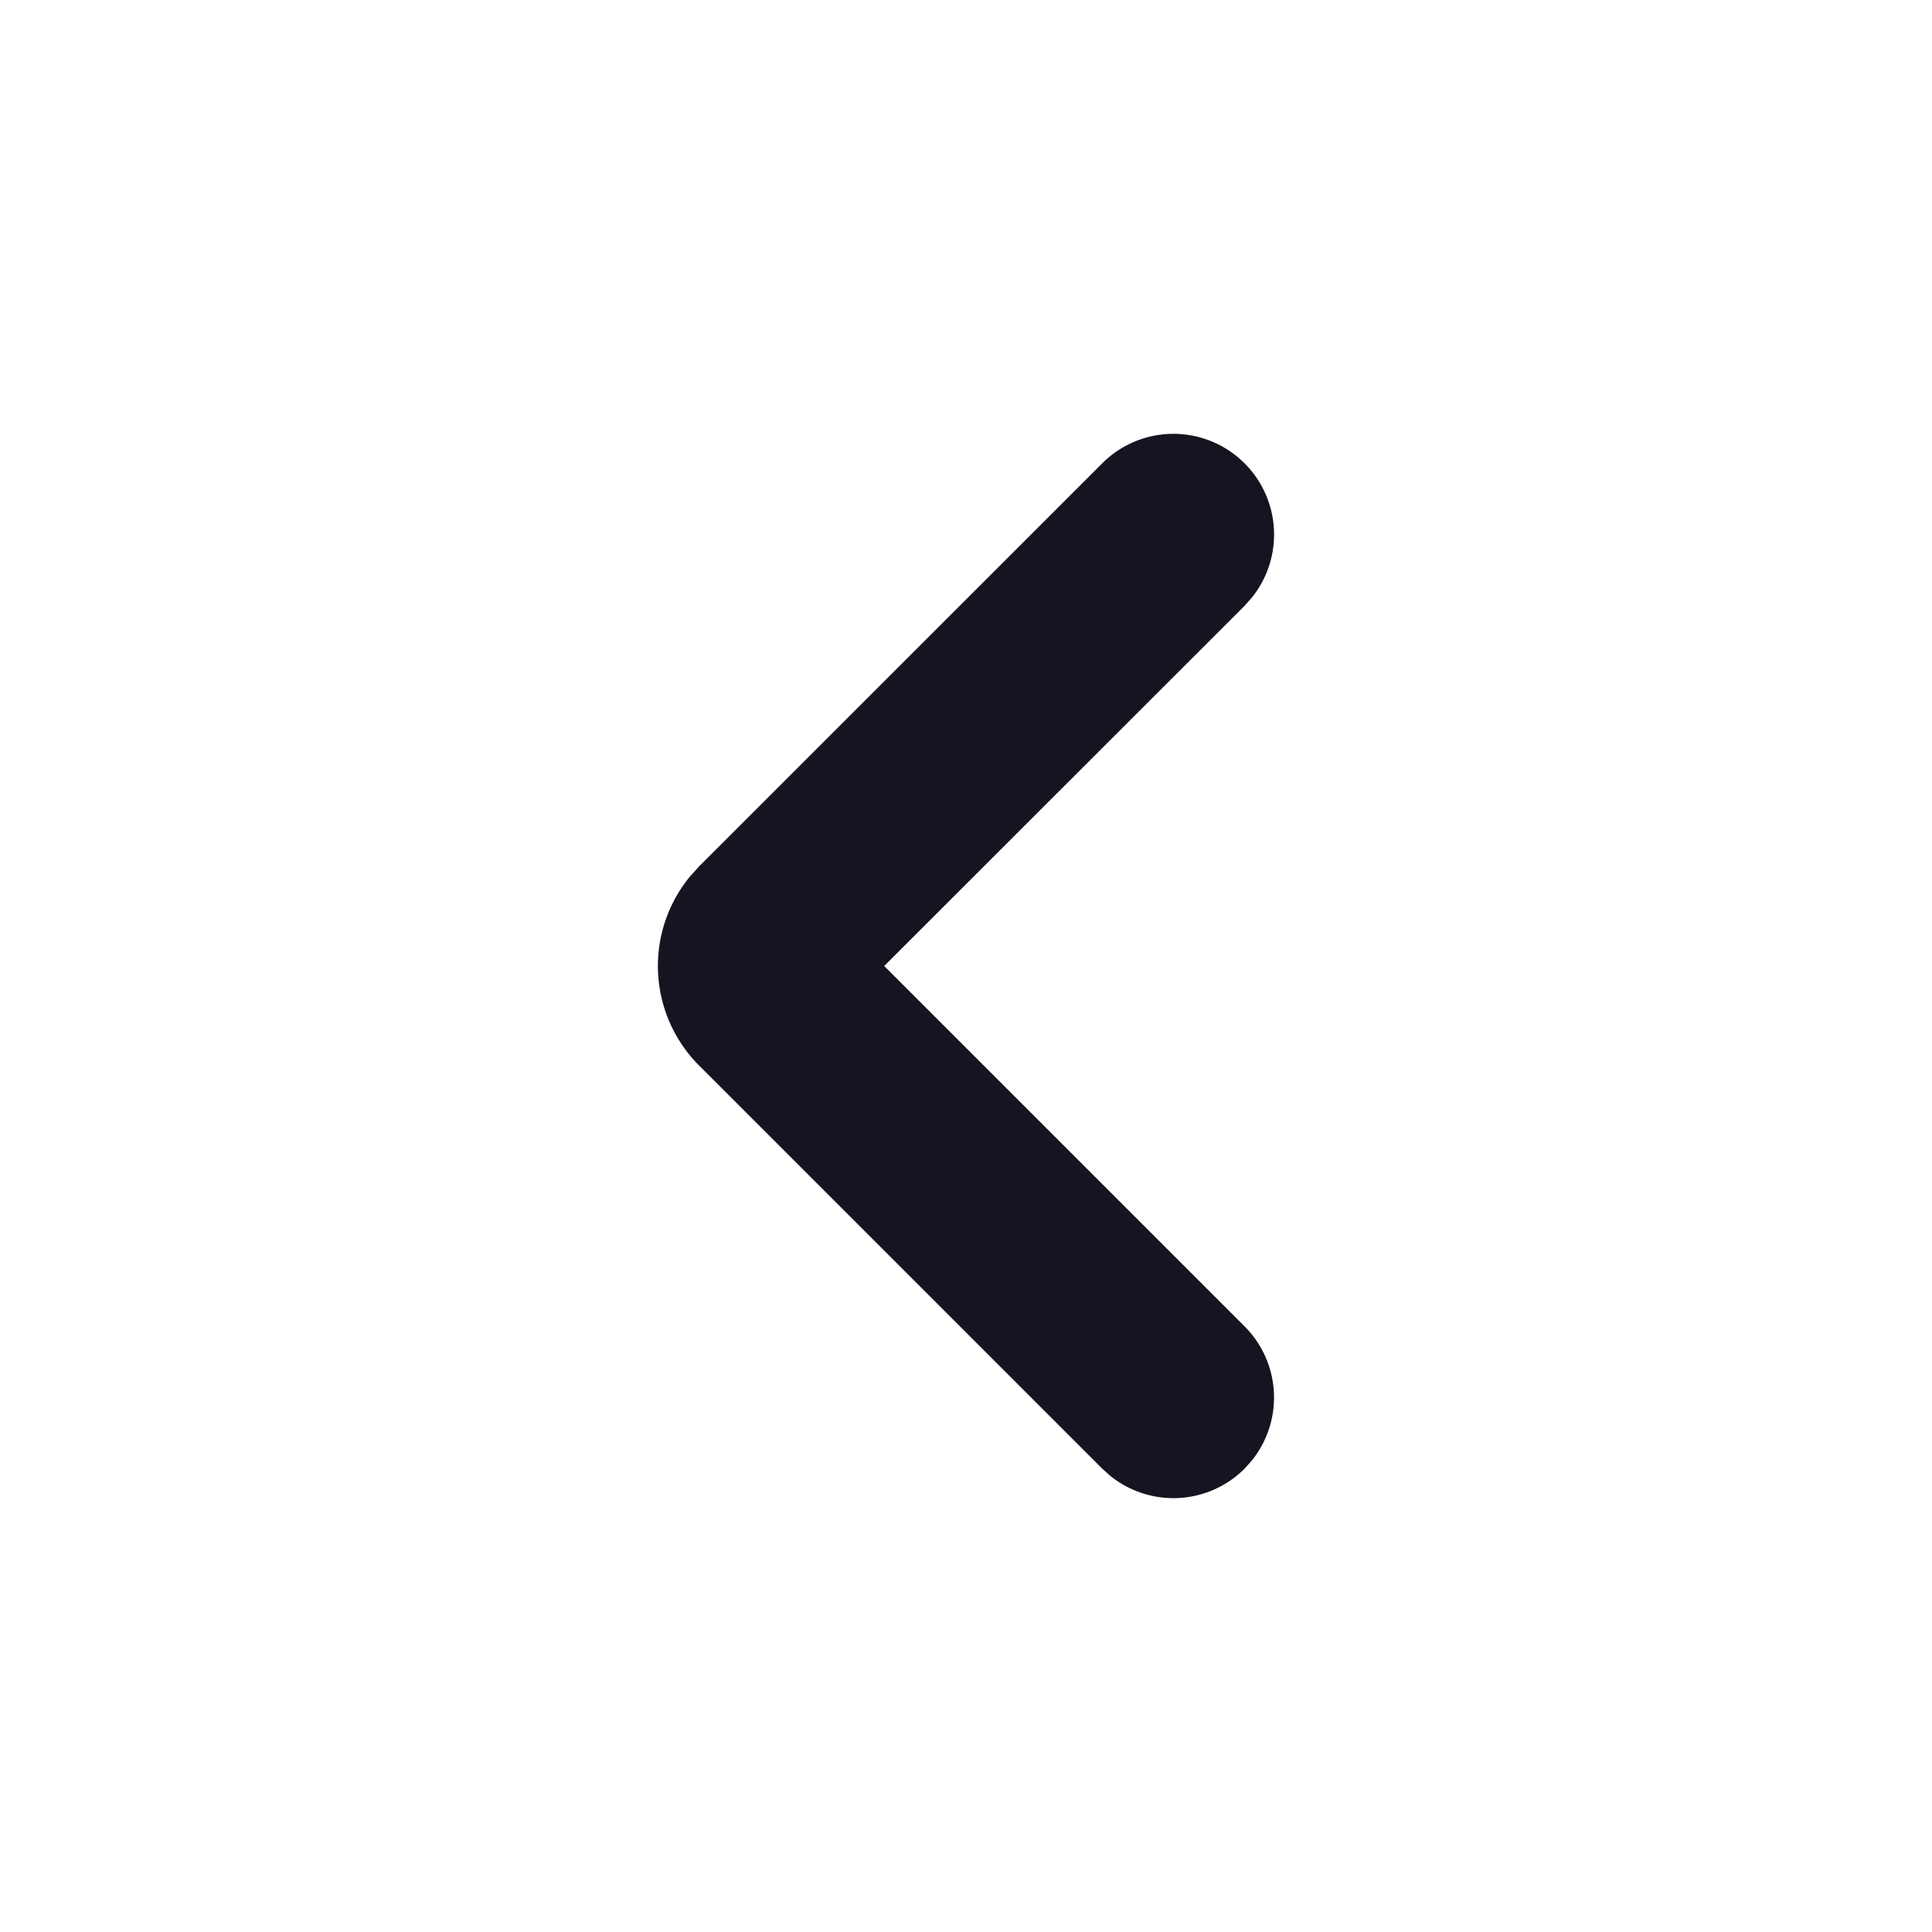 <svg xmlns="http://www.w3.org/2000/svg" viewBox="0 0 24 24"><path fill="#151522" fill-rule="evenodd" d="M15.461 5.756a1.25 1.25 0 01.091 1.666l-.09.102L10.984 12l4.476 4.476a1.25 1.25 0 01.091 1.667l-.09.101a1.25 1.25 0 01-1.667.091l-.101-.09-5.008-5.008a1.75 1.75 0 01-.113-2.35l.113-.125 5.008-5.007a1.25 1.25 0 011.767 0z"/></svg>